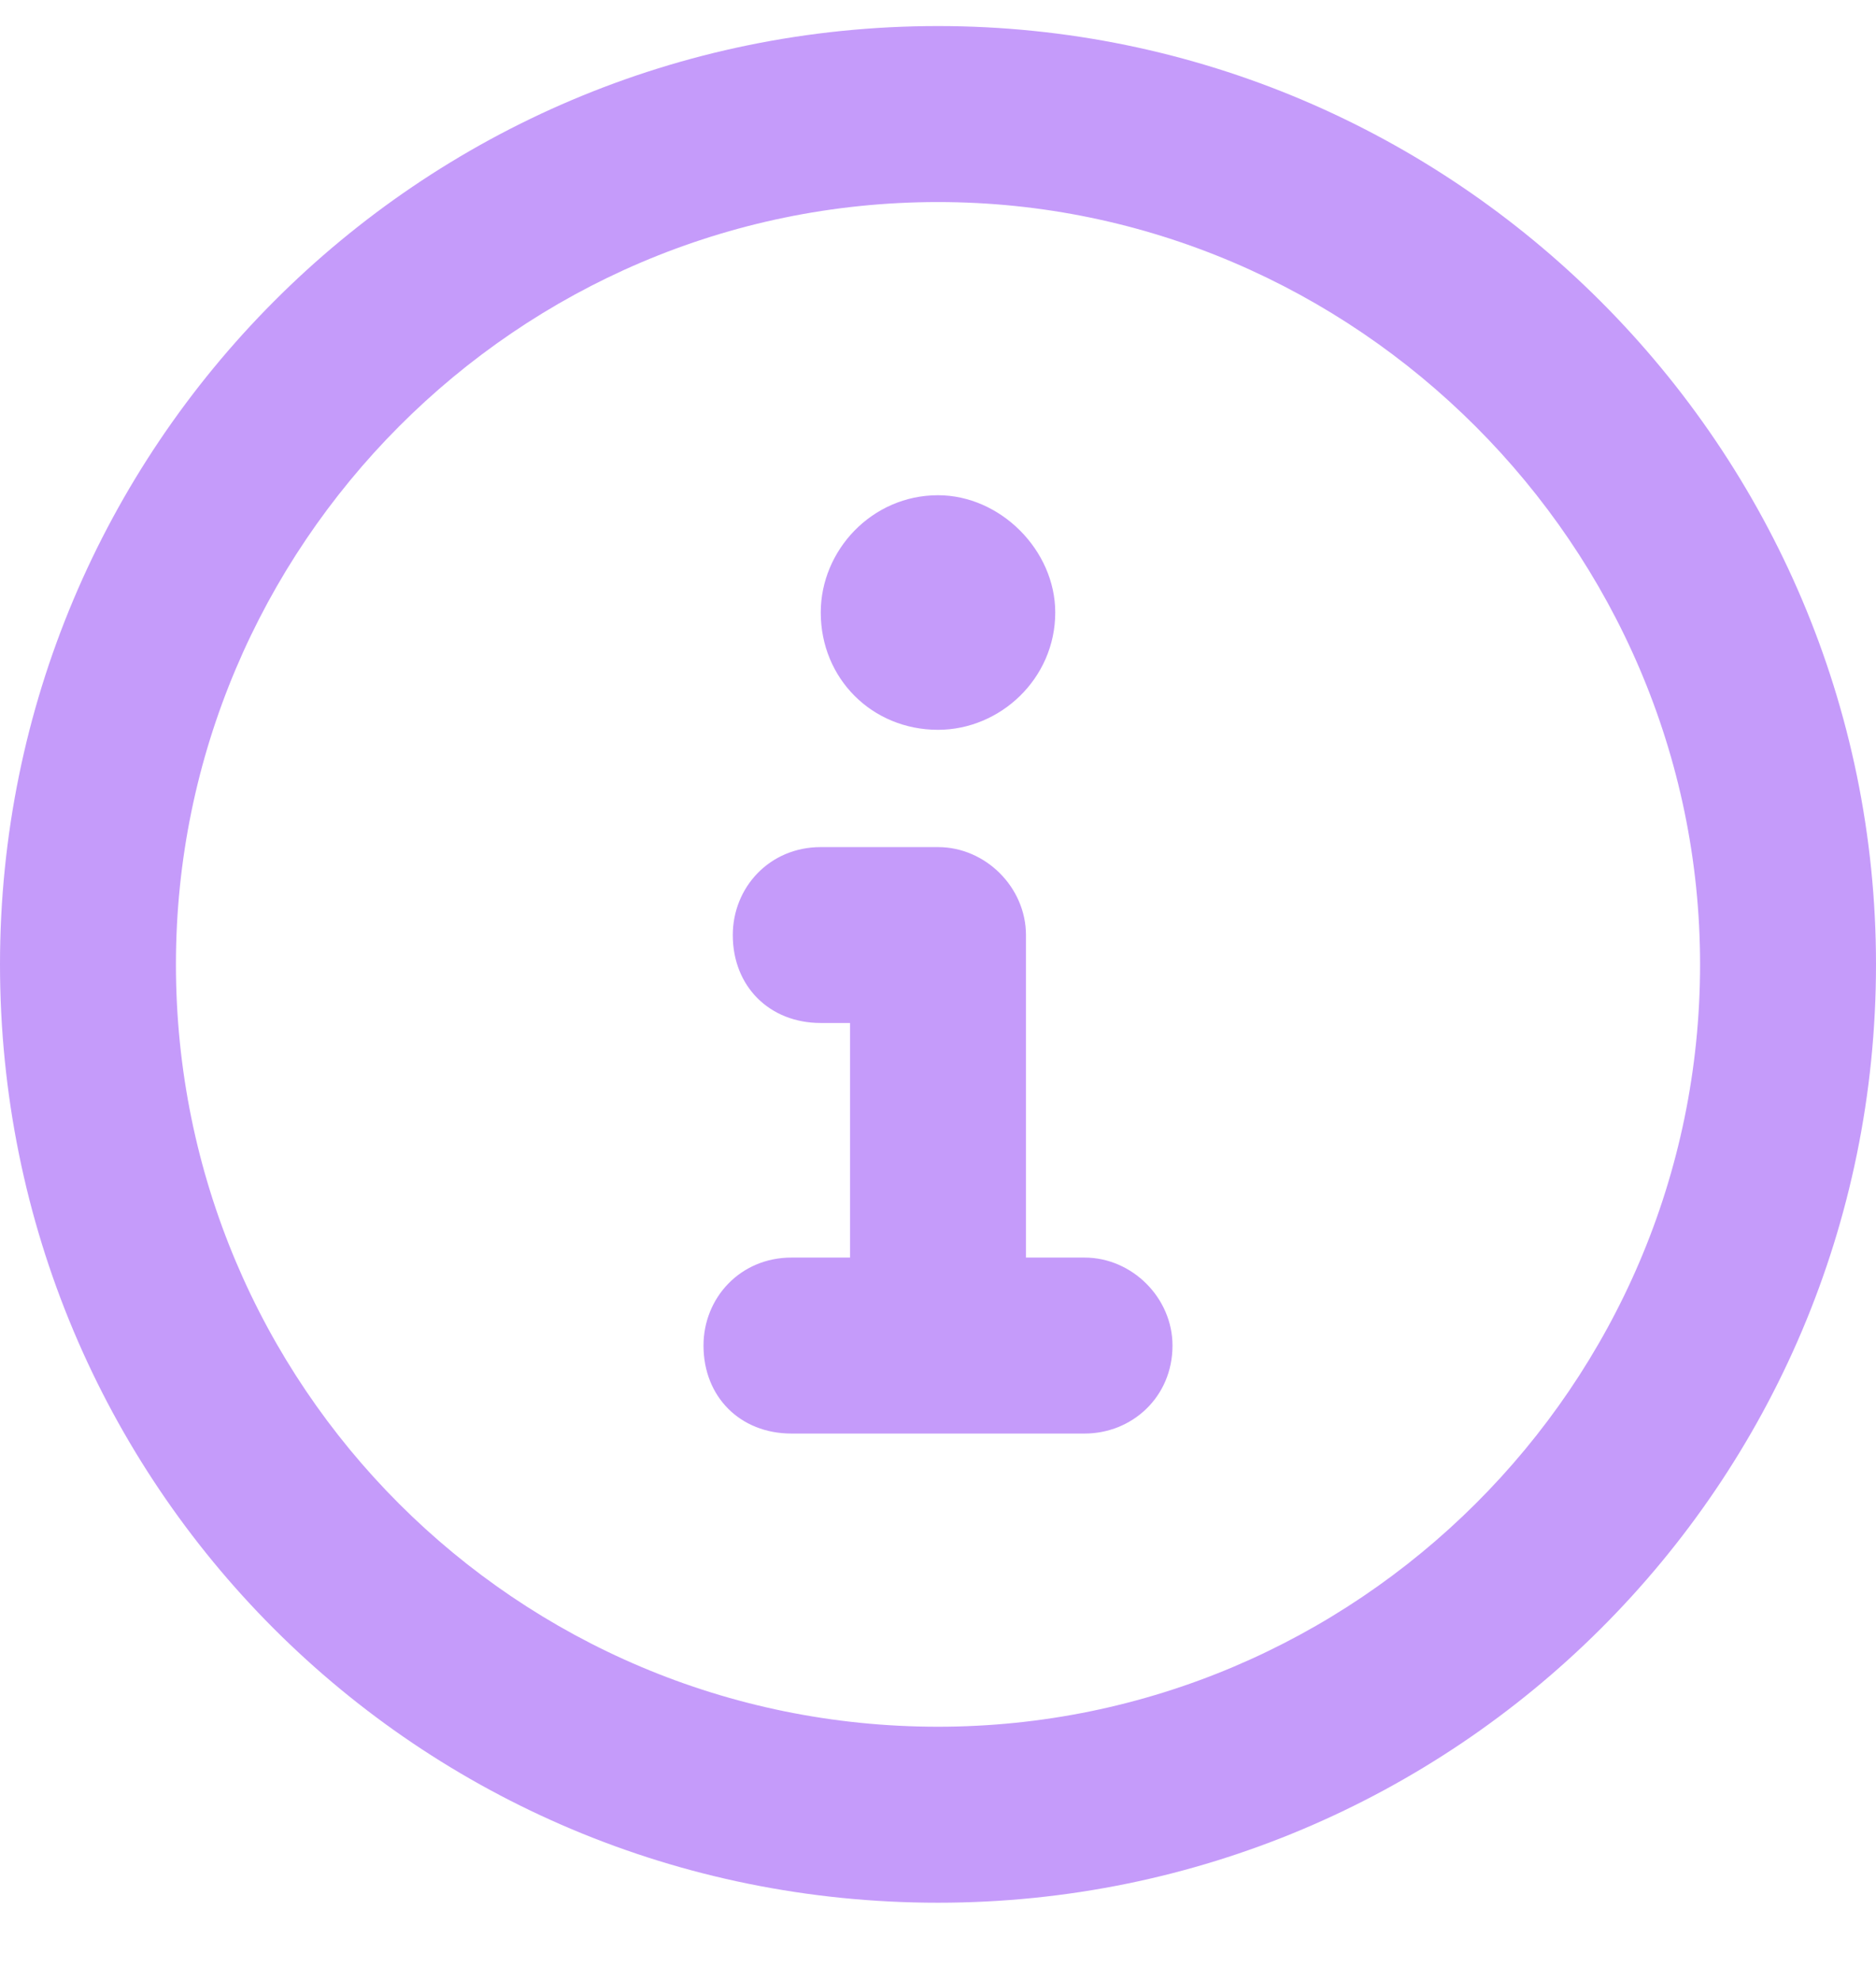 <svg width="18" height="19" viewBox="0 0 18 19" fill="none" xmlns="http://www.w3.org/2000/svg">
<path d="M9 0.25C13.957 0.25 18 4.293 18 9.25C18 14.242 13.957 18.25 9 18.25C4.008 18.25 0 14.242 0 9.25C0 4.293 4.008 0.25 9 0.25ZM9 16.562C13.008 16.562 16.312 13.293 16.312 9.25C16.312 5.242 13.008 1.938 9 1.938C4.957 1.938 1.688 5.242 1.688 9.25C1.688 13.293 4.957 16.562 9 16.562ZM10.406 12.062C10.863 12.062 11.25 12.449 11.25 12.906C11.25 13.398 10.863 13.75 10.406 13.75H7.594C7.102 13.75 6.75 13.398 6.75 12.906C6.75 12.449 7.102 12.062 7.594 12.062H8.156V9.812H7.875C7.383 9.812 7.031 9.461 7.031 8.969C7.031 8.512 7.383 8.125 7.875 8.125H9C9.457 8.125 9.844 8.512 9.844 8.969V12.062H10.406ZM9 7C8.367 7 7.875 6.508 7.875 5.875C7.875 5.277 8.367 4.75 9 4.75C9.598 4.75 10.125 5.277 10.125 5.875C10.125 6.508 9.598 7 9 7Z" fill="#C59BFA"/>
</svg>

